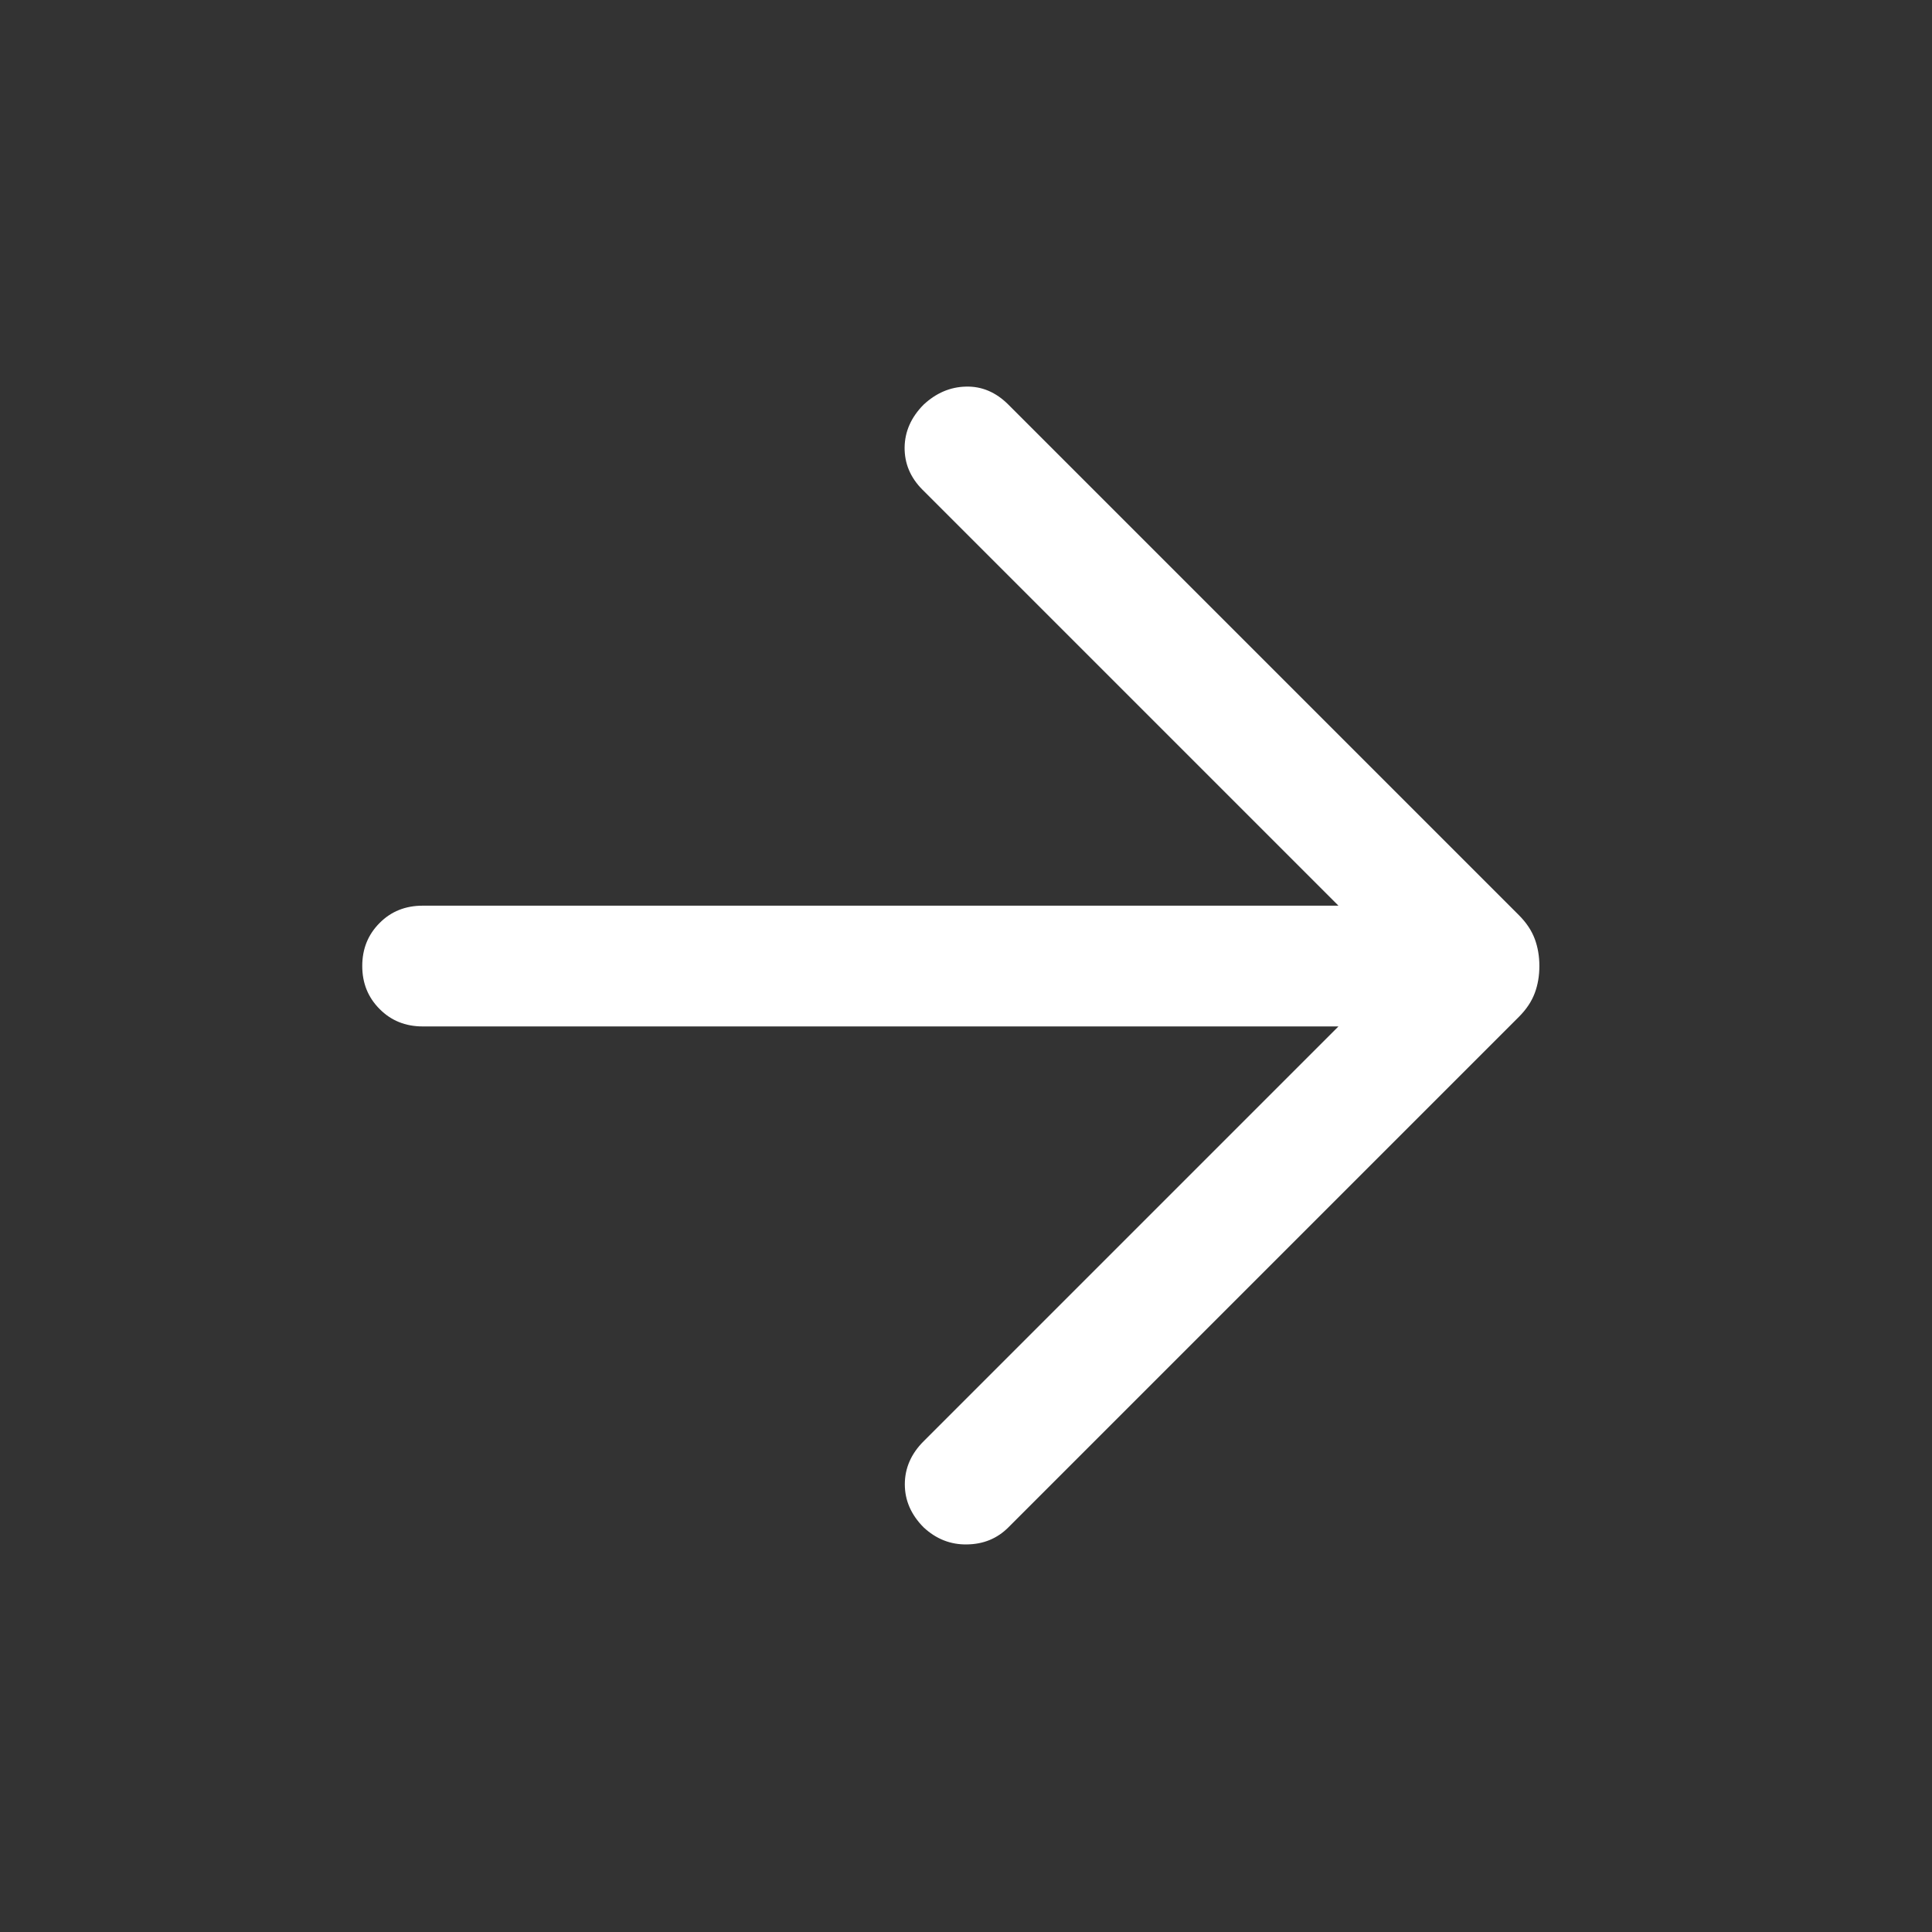 <svg width="18" height="18" viewBox="0 0 18 18" fill="none" xmlns="http://www.w3.org/2000/svg">
<rect x="0" y="0" width="18" height="18" fill="#333333" stroke="none"/>
<mask id="mask0_3_190" style="mask-type:alpha" maskUnits="userSpaceOnUse" x="0" y="0" width="18" height="18">
<rect width="18" height="18" fill="#D9D9D9"/>
</mask>
<g mask="url(#mask0_3_190)">
<path d="M12.47 9.563H3.938C3.778 9.563 3.644 9.509 3.537 9.401C3.429 9.293 3.375 9.16 3.375 9C3.375 8.84 3.429 8.707 3.537 8.599C3.644 8.491 3.778 8.438 3.938 8.438H12.47L8.593 4.561C8.482 4.449 8.427 4.319 8.428 4.169C8.43 4.02 8.489 3.887 8.605 3.77C8.721 3.662 8.853 3.605 9 3.602C9.147 3.598 9.279 3.654 9.395 3.77L14.15 8.525C14.221 8.596 14.27 8.67 14.299 8.748C14.328 8.826 14.342 8.91 14.342 9C14.342 9.09 14.328 9.175 14.299 9.252C14.27 9.33 14.221 9.404 14.15 9.475L9.395 14.23C9.291 14.334 9.163 14.387 9.009 14.389C8.856 14.392 8.721 14.338 8.605 14.23C8.489 14.113 8.43 13.98 8.43 13.829C8.43 13.678 8.489 13.544 8.605 13.428L12.47 9.563Z" fill="white"/>
</g>
</svg>
